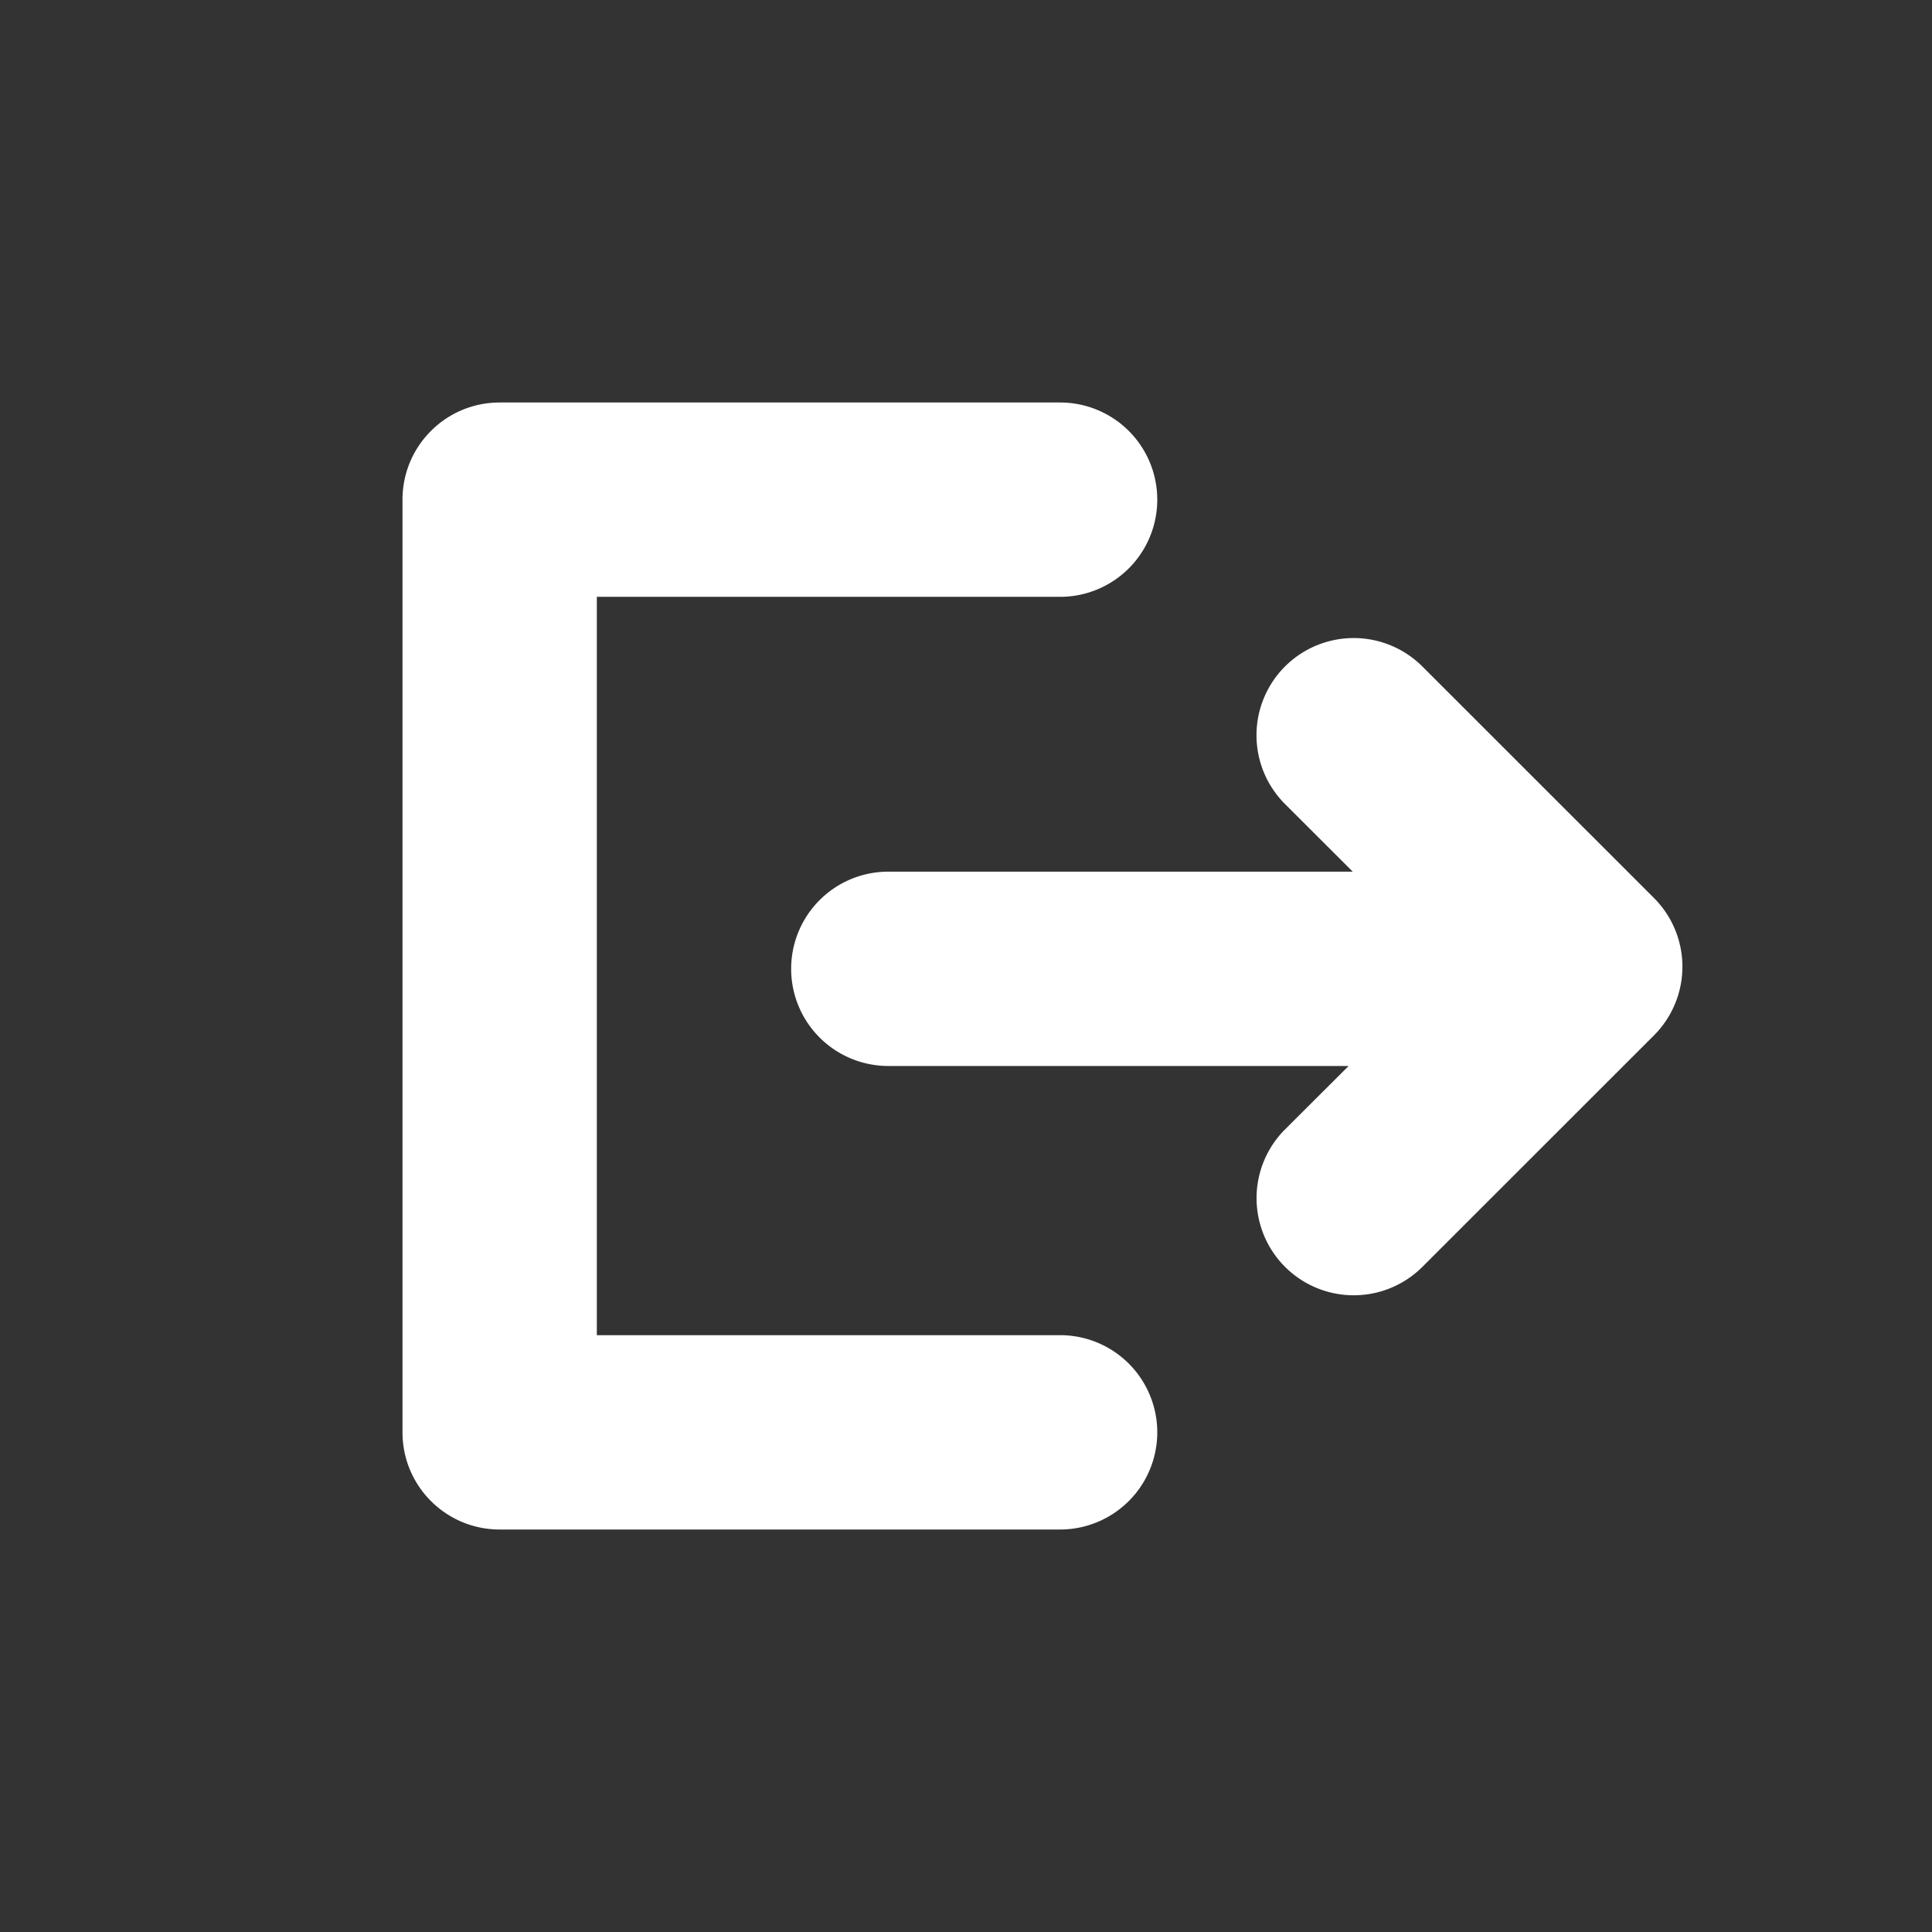 <svg xmlns="http://www.w3.org/2000/svg" width="24" height="24" viewBox="0 0 24 24">
    <rect x="0" y="0" width="24" height="24" fill="#333333" stroke="none"/>
    <path fill="#ffffff" fill-rule="nonzero" d="M16.804 10.828l-.842-.841A1.207 1.207 0 1 1 17.67 8.28l2.876 2.875a1.207 1.207 0 0 1 0 1.707l-2.876 2.875a1.207 1.207 0 0 1-1.707-1.707l.79-.788h-5.718a1.207 1.207 0 1 1 0-2.414h5.77zm-3.635 5.758a1.207 1.207 0 1 1 0 2.414H6.207C5.54 19 5 18.46 5 17.793V6.207C5 5.54 5.54 5 6.207 5h6.962a1.207 1.207 0 1 1 0 2.414H7.414v9.172h5.755z"/>
</svg>
